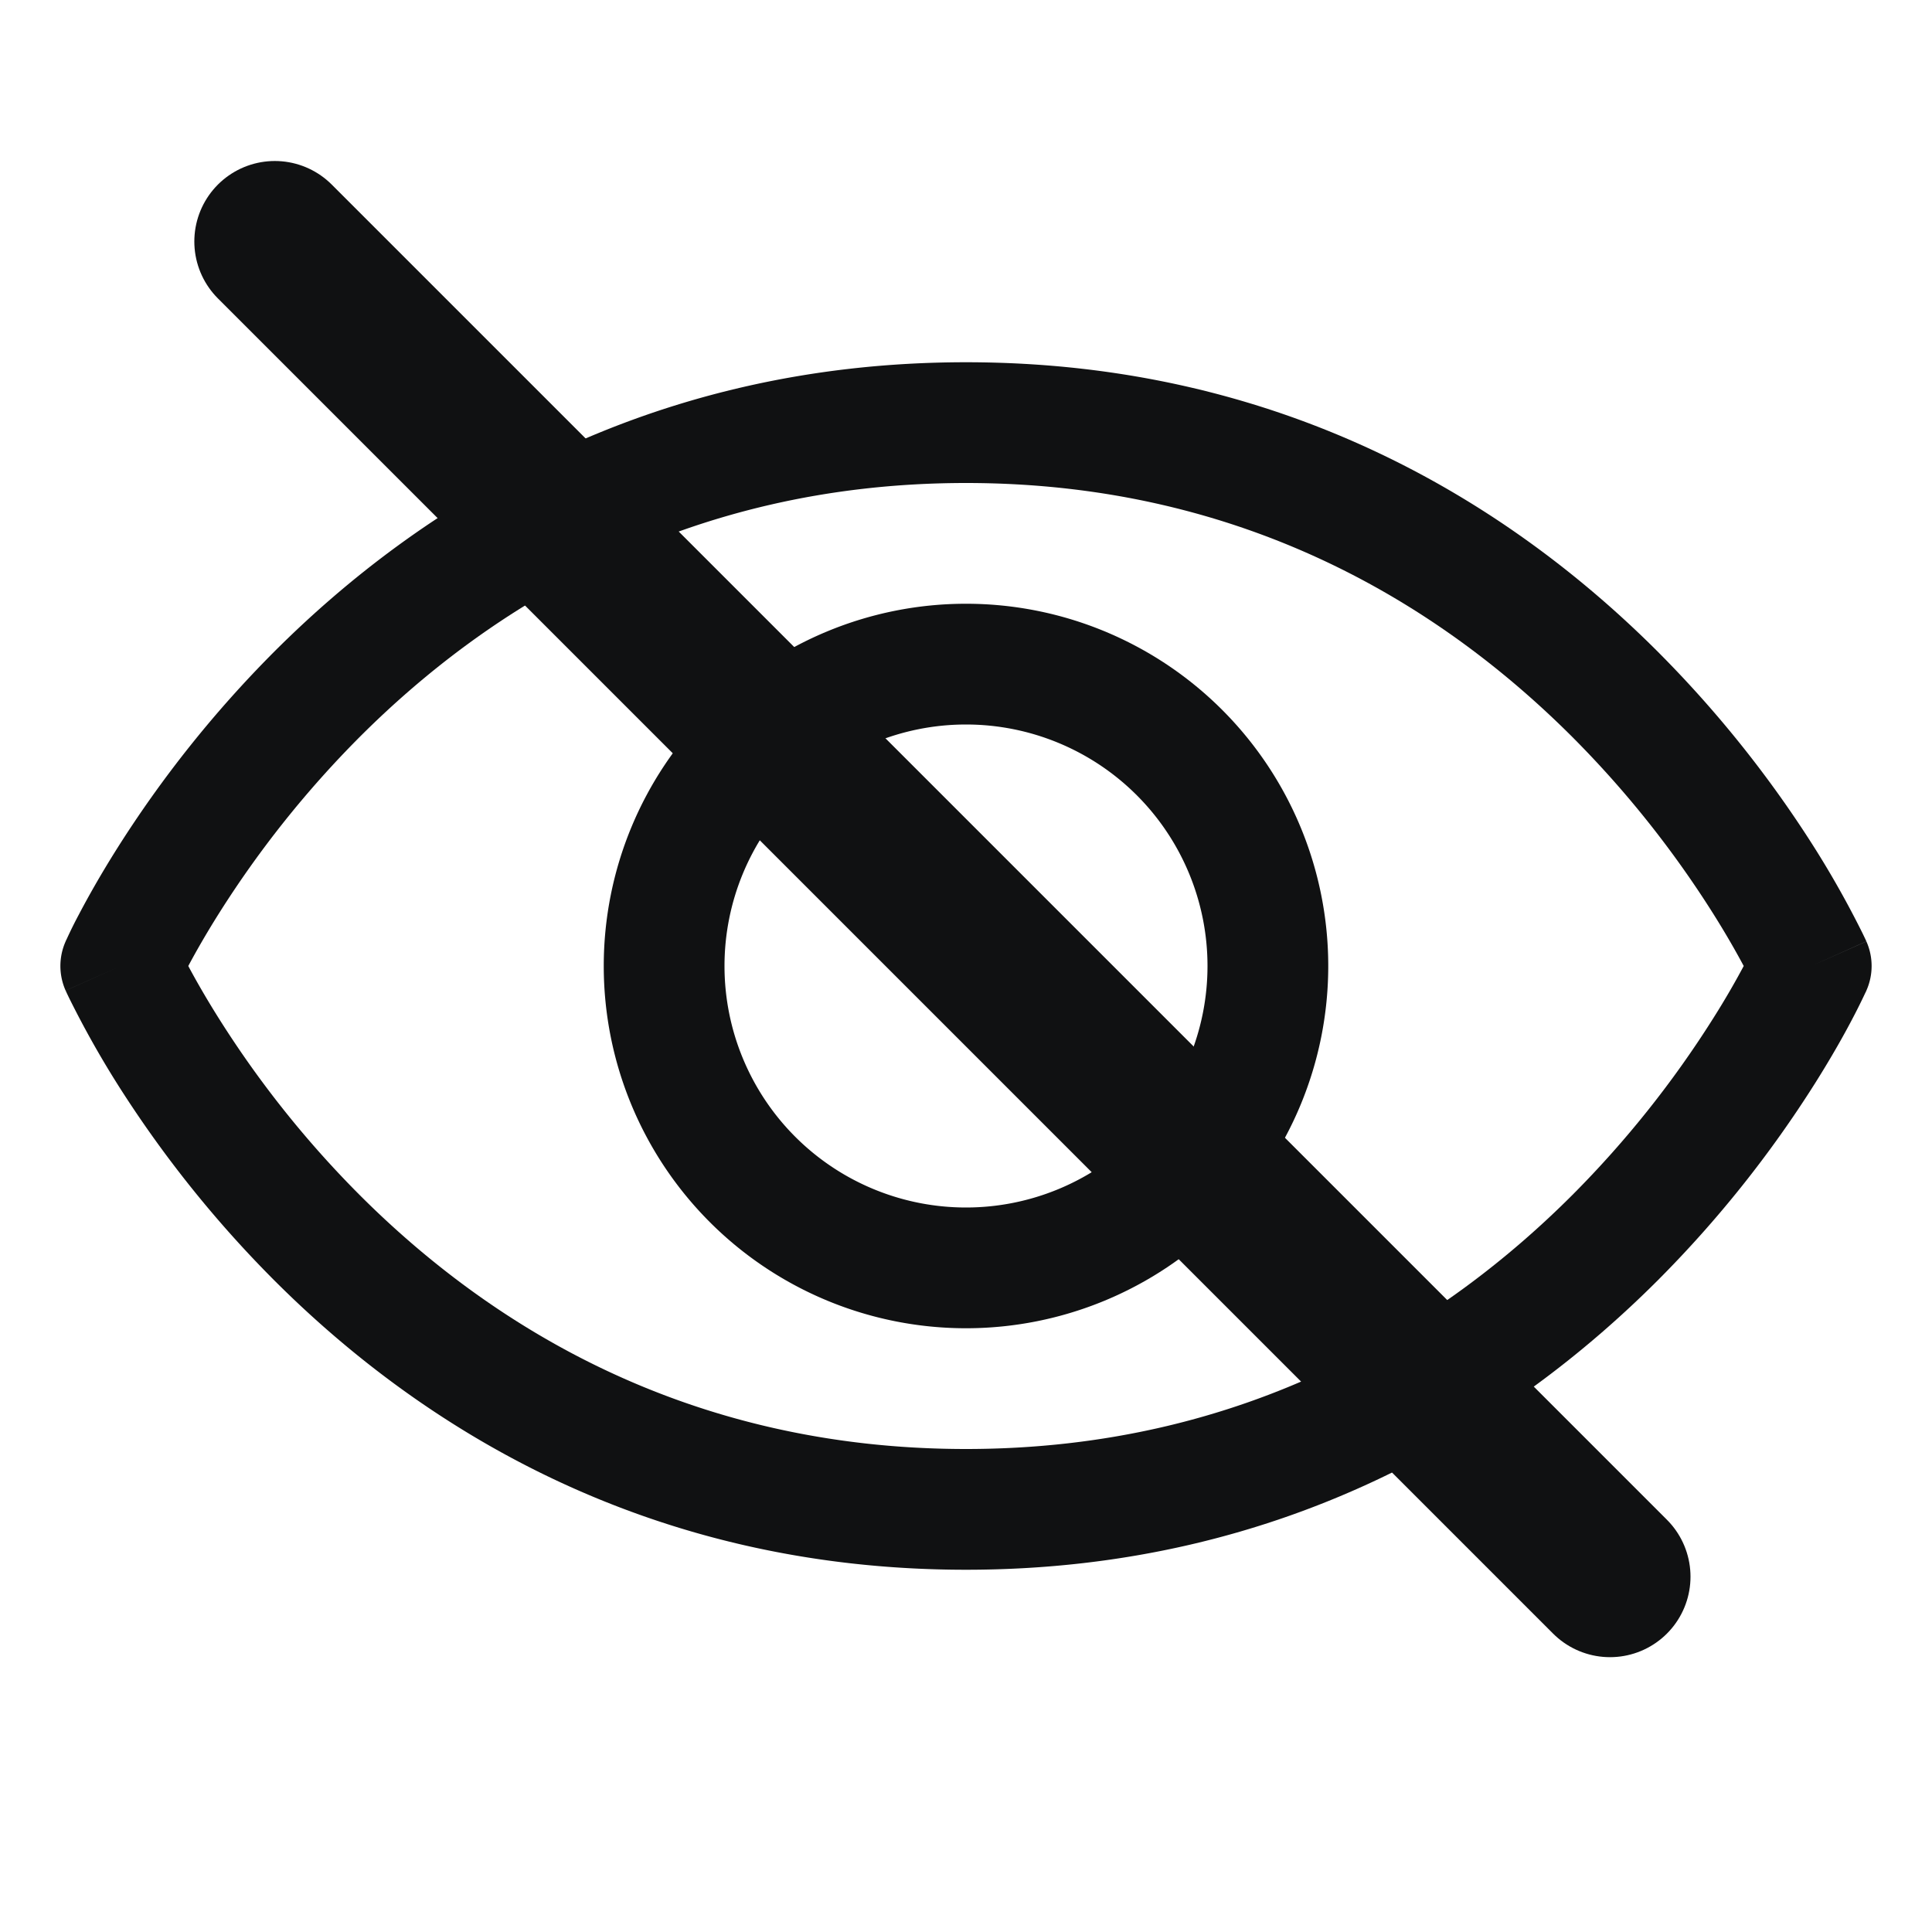 <svg width="24" height="24" fill="none" xmlns="http://www.w3.org/2000/svg"><path fill-rule="evenodd" clip-rule="evenodd" d="M3.407 8.095C5.195 6.307 8.001 4.5 12 4.5c4 0 6.805 1.807 8.593 3.595a14.188 14.188 0 011.956 2.45 11.909 11.909 0 01.591 1.054l.032.067.009.02.003.006v.002h.001L22.5 12l.685.305v.001l-.001.002-.003.007-.01.02a7.643 7.643 0 01-.151.304c-.104.2-.26.48-.471.815a14.185 14.185 0 01-1.956 2.451C18.805 17.693 15.999 19.5 12 19.5c-4 0-6.805-1.807-8.593-3.595a14.186 14.186 0 01-1.956-2.45A11.974 11.974 0 01.86 12.4a5.31 5.31 0 01-.032-.067l-.009-.02-.003-.006v-.002H.814L1.5 12l-.685-.305v-.001l.001-.002.003-.007.01-.02a5.31 5.31 0 01.15-.303c.105-.2.261-.481.472-.816a14.19 14.19 0 011.956-2.451zM1.5 12l-.685-.305a.75.75 0 000 .61L1.5 12zm.839 0c.088.165.215.39.382.655a12.64 12.64 0 001.747 2.19C6.055 16.432 8.499 18 12 18c3.5 0 5.945-1.568 7.532-3.155a12.695 12.695 0 001.747-2.19c.168-.265.294-.49.382-.655-.088-.165-.215-.39-.382-.655a12.693 12.693 0 00-1.747-2.19C17.945 7.568 15.501 6 12 6 8.5 6 6.055 7.568 4.468 9.155a12.69 12.69 0 00-1.747 2.19c-.167.265-.294.49-.382.655zM22.5 12l.685.305a.75.75 0 000-.61L22.5 12z" fill="#101112"/><path fill-rule="evenodd" clip-rule="evenodd" d="M12 9a3 3 0 100 6 3 3 0 000-6zm-4.5 3a4.5 4.5 0 119 0 4.5 4.5 0 01-9 0z" fill="#101112"/><path stroke="#101112" stroke-width="2" stroke-linecap="round" d="M3.414 3L20 19.586"/></svg>